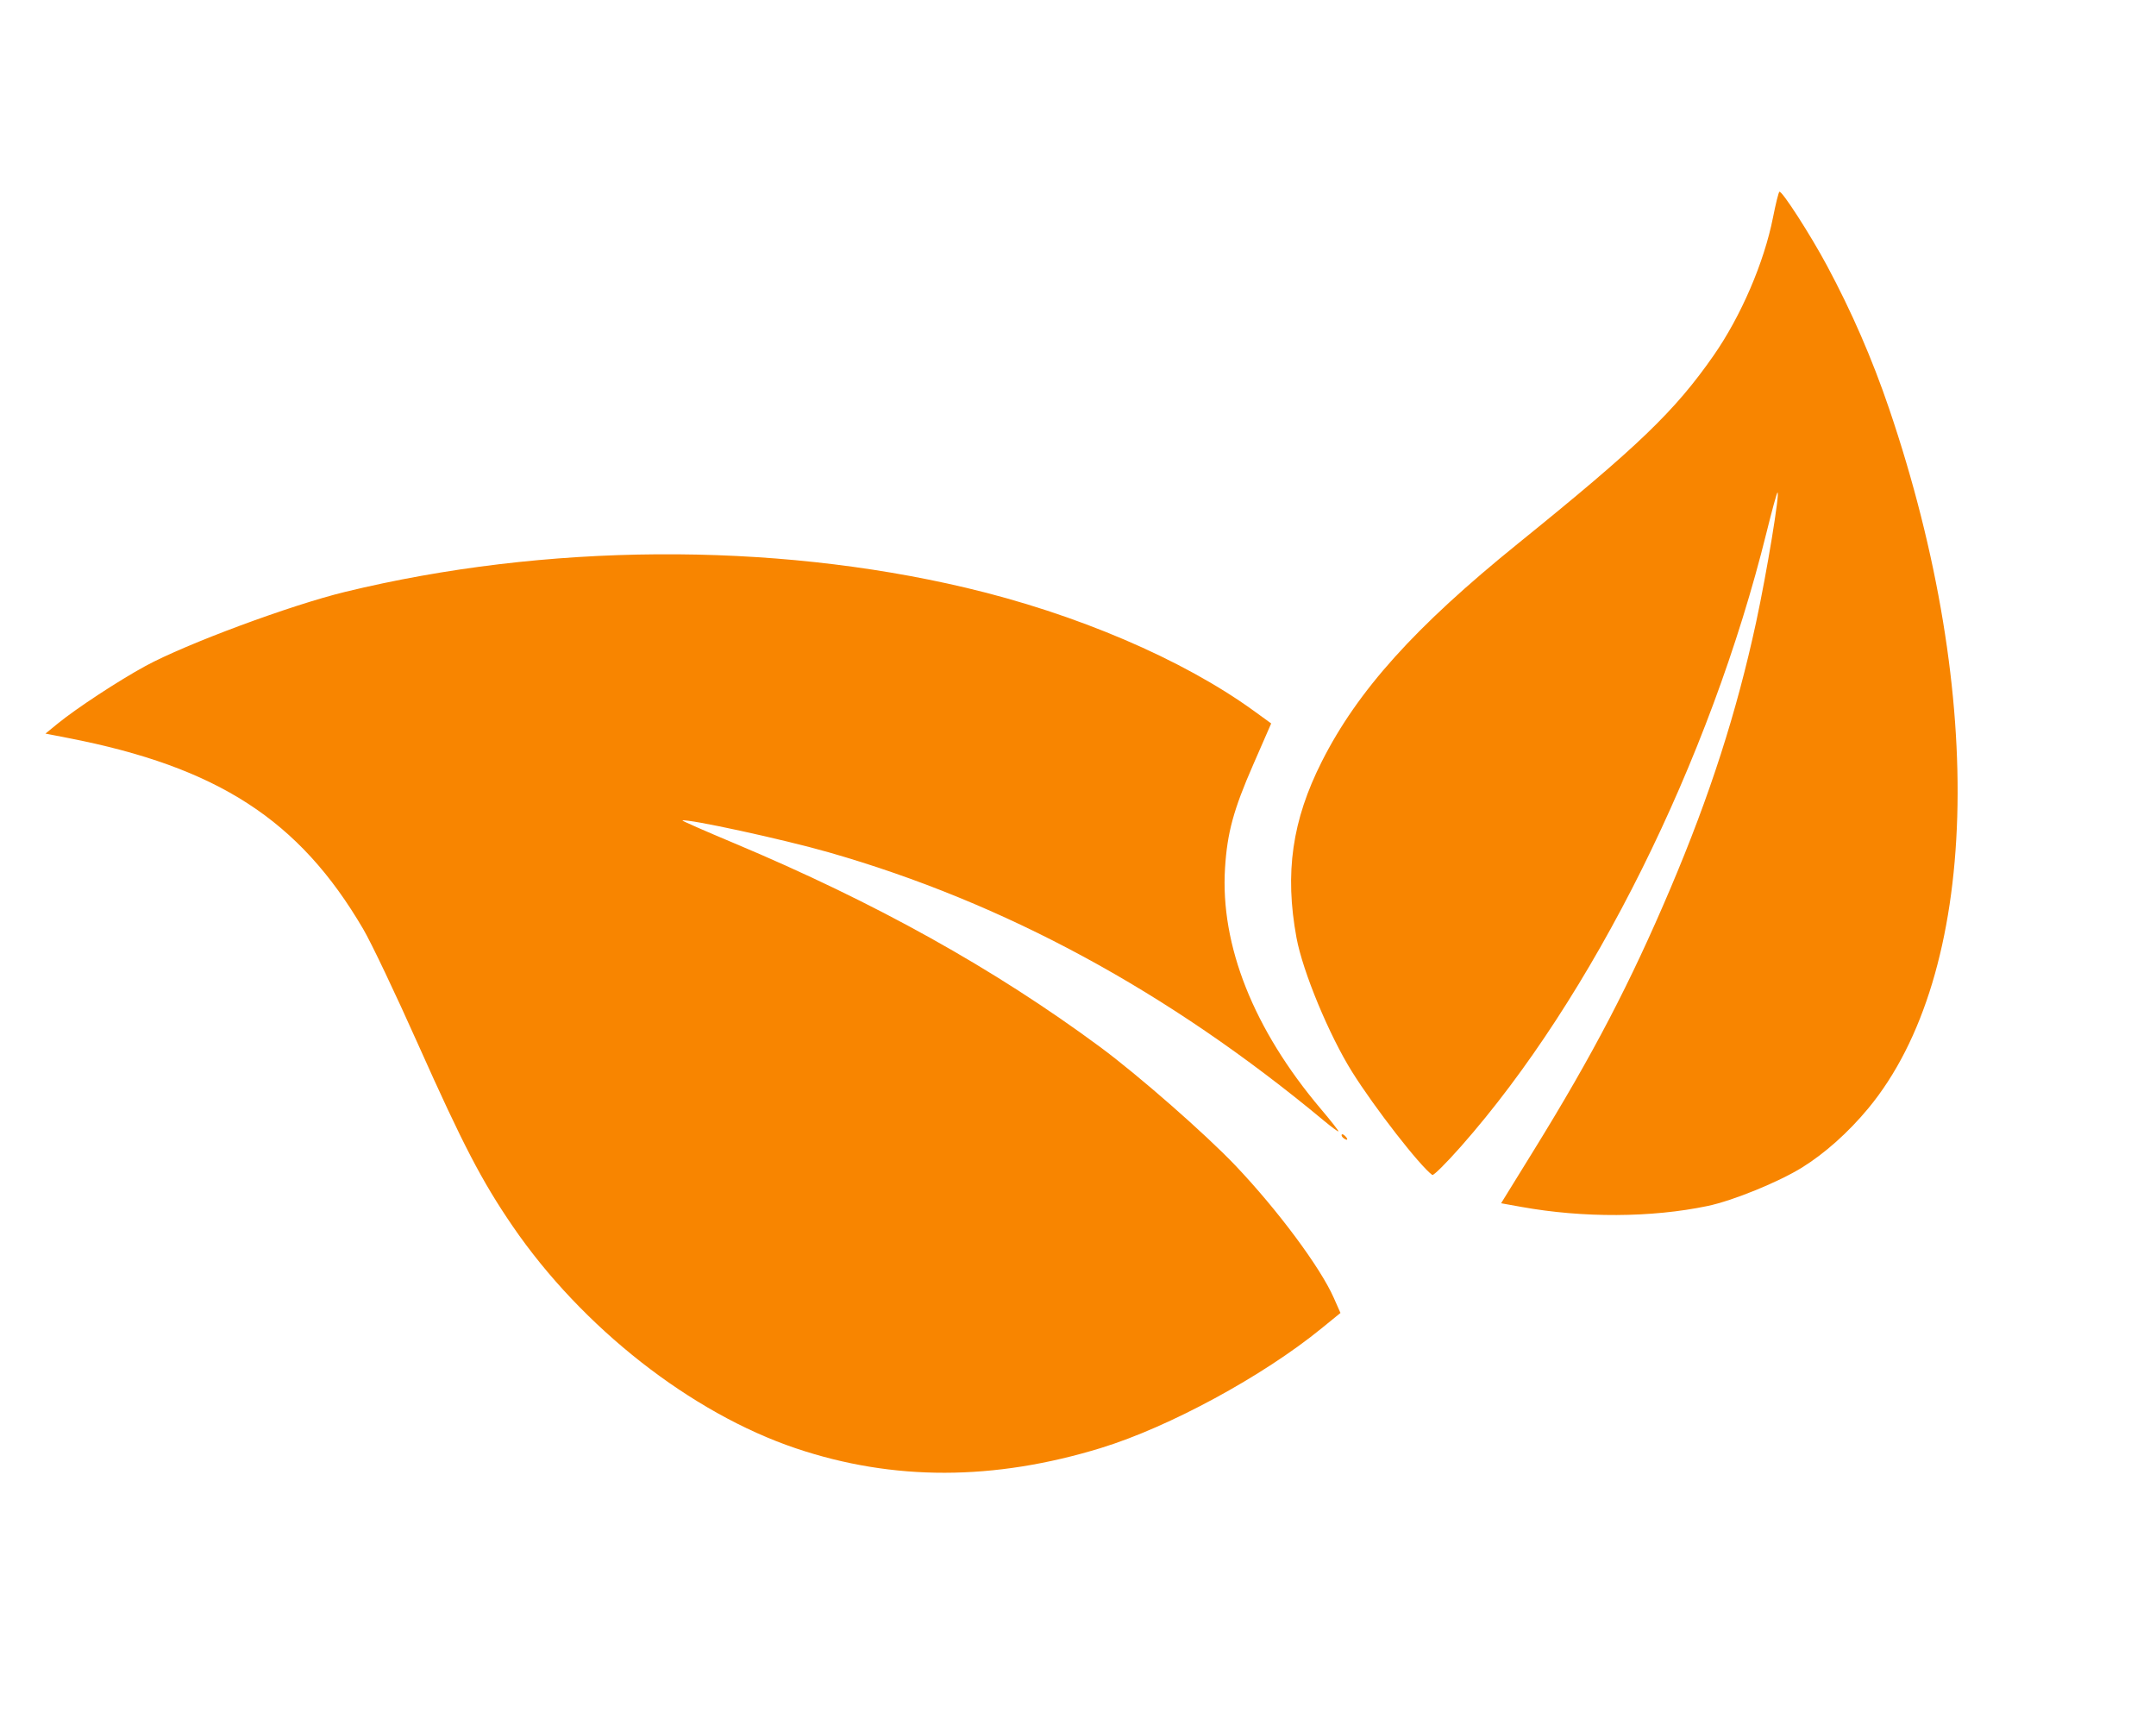 <svg width="61" height="49" viewBox="0 0 61 49" fill="none" xmlns="http://www.w3.org/2000/svg">
<path d="M48.31 34.116C46.727 34.447 44.794 34.456 43.049 34.142L42.471 34.038L43.393 32.545C45.064 29.842 46.128 27.803 47.26 25.136C48.38 22.499 49.136 20.148 49.687 17.597C49.99 16.192 50.367 13.902 50.29 13.933C50.271 13.941 50.132 14.448 49.981 15.061C48.379 21.532 45.048 28.226 41.337 32.429C40.923 32.898 40.557 33.262 40.524 33.238C40.172 32.983 38.891 31.337 38.255 30.321C37.604 29.281 36.858 27.482 36.682 26.527C36.344 24.694 36.558 23.204 37.399 21.541C38.413 19.534 40.032 17.735 42.939 15.384C46.352 12.625 47.384 11.633 48.48 10.061C49.257 8.947 49.913 7.423 50.164 6.15C50.241 5.761 50.322 5.435 50.345 5.424C50.417 5.39 51.218 6.633 51.688 7.509C52.386 8.808 52.971 10.153 53.449 11.56C56.234 19.757 56.001 27.559 52.859 31.354C52.298 32.031 51.632 32.626 50.989 33.025C50.322 33.439 49.027 33.966 48.311 34.116L48.31 34.116ZM31.16 40.958C28.116 41.892 25.268 41.897 22.519 40.971C19.553 39.972 16.464 37.549 14.503 34.684C13.632 33.41 13.103 32.394 11.837 29.56C11.181 28.091 10.505 26.67 10.275 26.279C8.468 23.193 6.155 21.697 1.919 20.875L1.286 20.752L1.635 20.467C2.17 20.032 3.357 19.253 4.116 18.84C5.268 18.214 8.213 17.121 9.762 16.744C15.42 15.367 21.816 15.324 27.328 16.626C30.447 17.362 33.454 18.647 35.465 20.102L35.966 20.465L35.457 21.631C34.9 22.904 34.723 23.554 34.66 24.554C34.523 26.741 35.468 29.118 37.364 31.362C37.649 31.698 37.876 31.987 37.869 32.004C37.861 32.02 37.676 31.884 37.457 31.702C33.056 28.044 28.427 25.536 23.445 24.11C22.175 23.746 19.448 23.153 19.308 23.21C19.289 23.218 19.949 23.508 20.775 23.854C24.769 25.531 28.125 27.4 31.123 29.615C32.206 30.415 34.11 32.083 34.955 32.972C36.15 34.229 37.356 35.851 37.736 36.712L37.926 37.141L37.383 37.583C35.727 38.932 33.079 40.368 31.161 40.957L31.16 40.958ZM38.014 32.197C37.974 32.167 37.949 32.123 37.96 32.097C37.971 32.072 38.017 32.092 38.062 32.14C38.157 32.24 38.126 32.277 38.014 32.197Z" fill="#F88500"/>
</svg>
